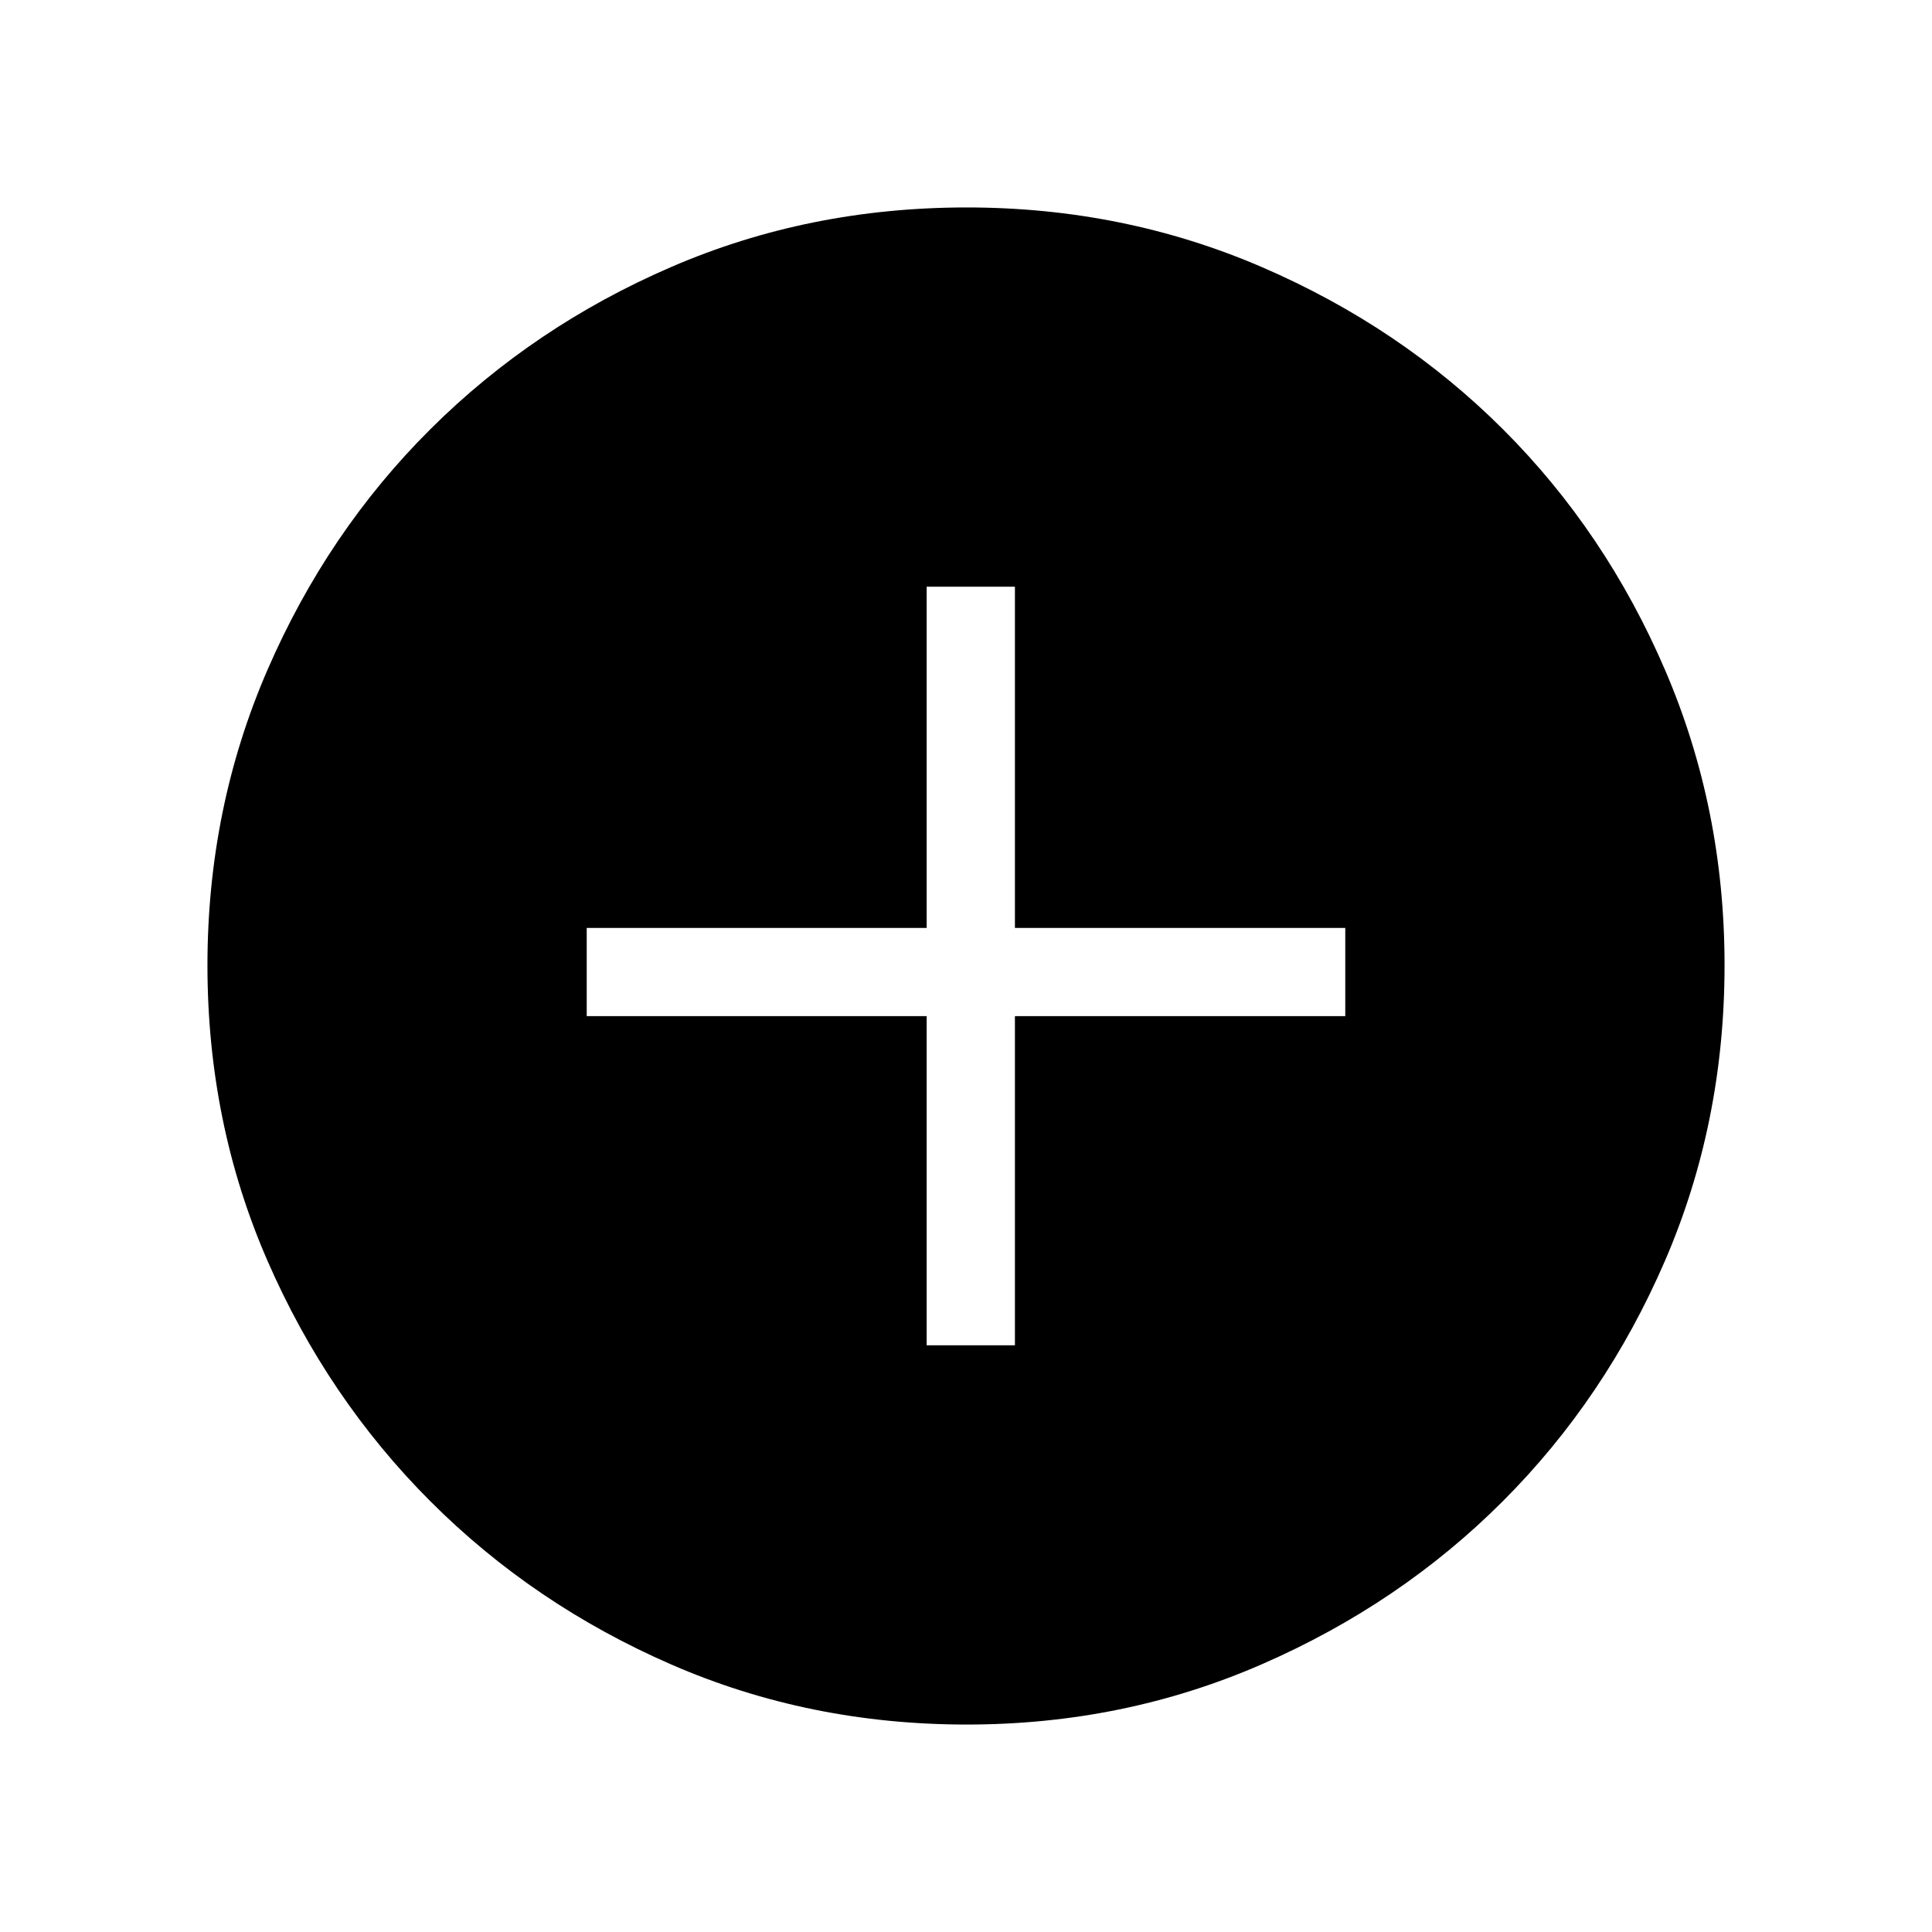 <svg xmlns="http://www.w3.org/2000/svg" height="48" viewBox="0 -960 960 960" width="48"><path d="M460.46-291.54h43.85v-163.54h164.15v-43.84H504.31v-169.54h-43.85v169.54H291.54v43.84h168.92v163.54Zm19.96 188.46q-78.33 0-146.82-29.82-68.49-29.83-119.73-81.1-51.23-51.27-81.01-119.64-29.78-68.37-29.78-146.7 0-78.04 29.82-146.79 29.83-68.76 81.1-119.75 51.27-50.98 119.64-80.51 68.37-29.53 146.7-29.53 78.04 0 146.8 29.69t119.74 80.6q50.98 50.9 80.51 119.62 29.53 68.72 29.53 146.59 0 78.33-29.57 146.82-29.58 68.49-80.6 119.54-51.02 51.06-119.74 81.02-68.72 29.96-146.59 29.96Z"/></svg>